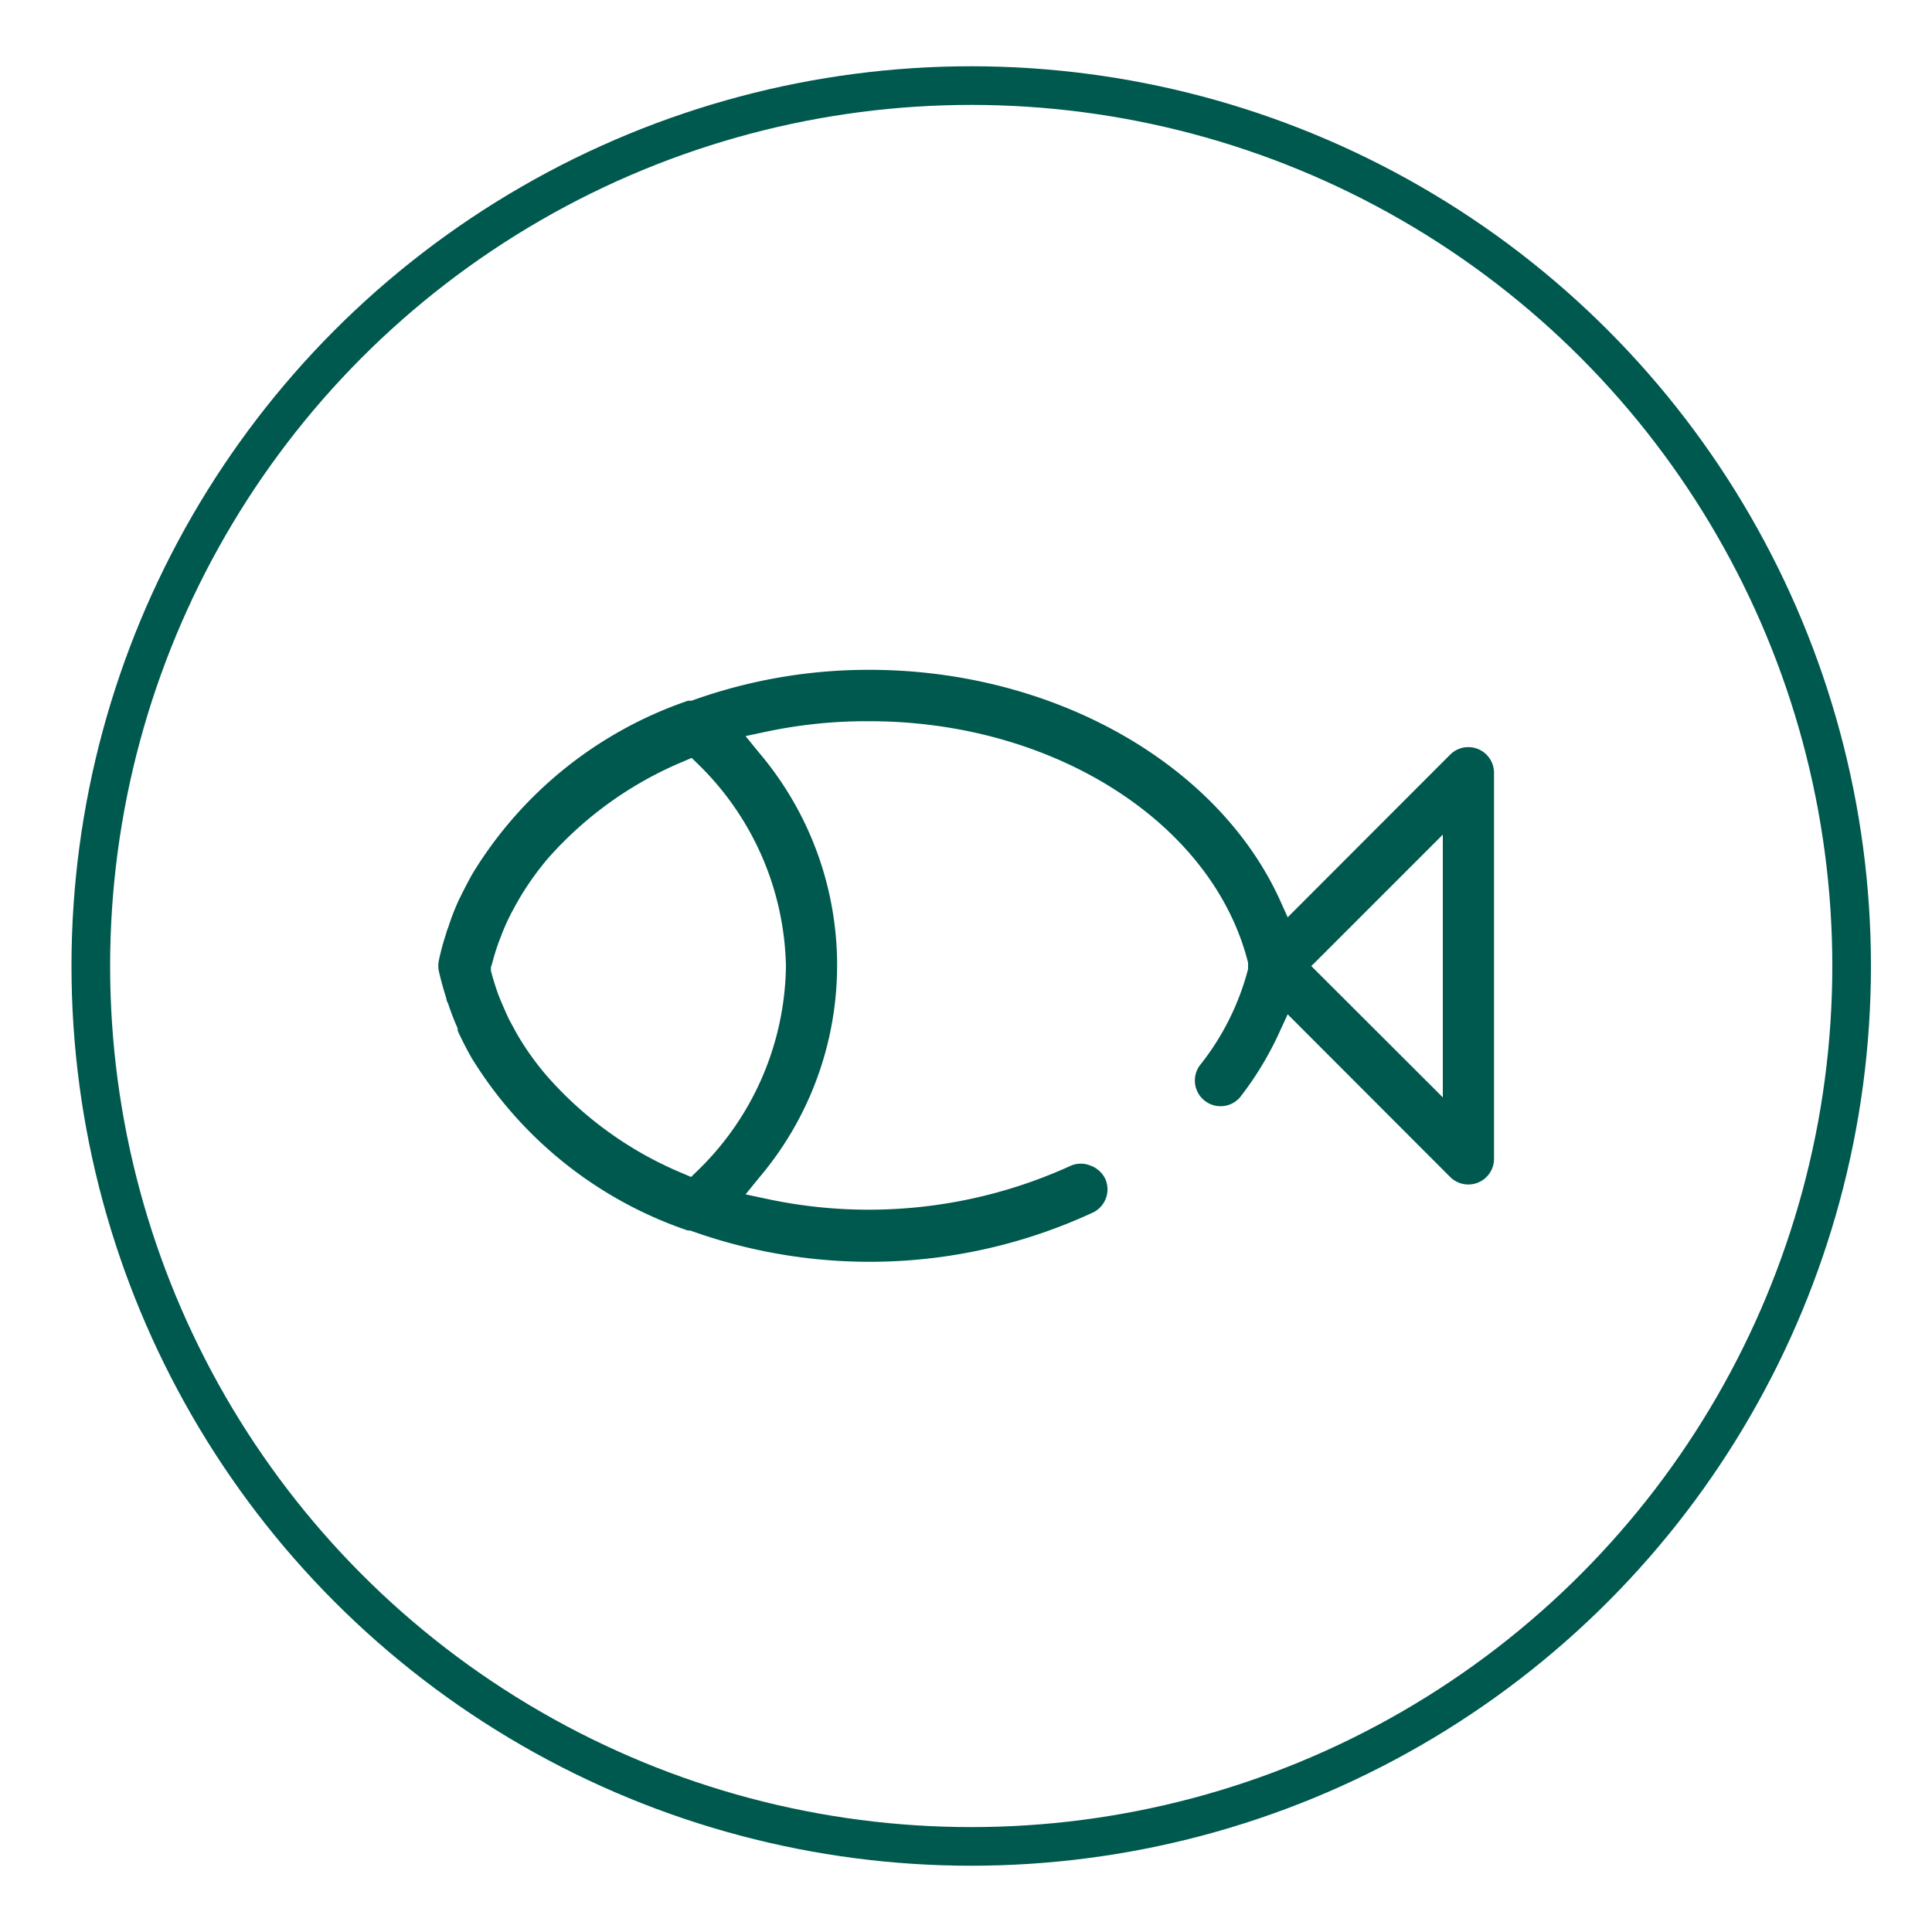 <svg id="Layer_1" data-name="Layer 1" xmlns="http://www.w3.org/2000/svg" viewBox="0 0 100 100"><defs><style>.cls-1{fill:none;stroke:#00594e;stroke-miterlimit:10;stroke-width:2px;}.cls-2{fill:#00594e;fill-rule:evenodd;}</style></defs><circle class="cls-1" cx="50.27" cy="50" r="45.57"/><path class="cls-2" d="M77.33,60V40a1.33,1.33,0,0,0-2.27-.94l-8.41,8.42-.4-.89C63,39.46,54.44,34.67,45,34.67a27,27,0,0,0-9.21,1.6l-.18,0A21,21,0,0,0,24.47,45.2c-.28.49-.53,1-.74,1.42h0l-.07.16A12.76,12.76,0,0,0,23.2,48a2.53,2.53,0,0,0-.12.36,12.34,12.34,0,0,0-.36,1.33,1.36,1.36,0,0,0,0,.6c.1.44.22.87.38,1.38,0,.11.08.23.12.35a12.76,12.76,0,0,0,.47,1.21l0,.12h0c.21.46.45.93.71,1.39A21.08,21.08,0,0,0,35.6,63.69l.12,0a27.46,27.46,0,0,0,20.85-.93A1.33,1.33,0,0,0,57.2,61a1.36,1.36,0,0,0-.76-.67,1.31,1.31,0,0,0-1,0,25.16,25.16,0,0,1-15.77,1.72l-1.08-.23.7-.86a17,17,0,0,0,0-22l-.7-.86,1.08-.23A25.09,25.09,0,0,1,45,37.33c9.54,0,17.78,5.26,19.6,12.5l0,.17,0,.16a13.41,13.41,0,0,1-2.51,5,1.33,1.33,0,0,0,2.09,1.64,16.82,16.82,0,0,0,2.06-3.41l.41-.89.18.18,8.23,8.24A1.33,1.33,0,0,0,77.33,60ZM40.68,50A15,15,0,0,1,36.1,60.6l-.33.32-.42-.18a19.11,19.11,0,0,1-7-5,14.26,14.26,0,0,1-1.46-2c-.11-.18-.21-.36-.31-.55l-.24-.44c-.15-.32-.3-.67-.44-1l-.12-.3c-.17-.49-.28-.85-.37-1.2l0-.19.06-.18a11.32,11.32,0,0,1,.35-1.13l.13-.34a10.78,10.78,0,0,1,.44-1c.06-.13.13-.25.2-.38s.24-.44.35-.62a15,15,0,0,1,1.44-2,19.19,19.19,0,0,1,7-5l.42-.18.33.32A15,15,0,0,1,40.68,50Zm34,6.8L67.87,50l.13-.12,6.68-6.68Z"/></svg>